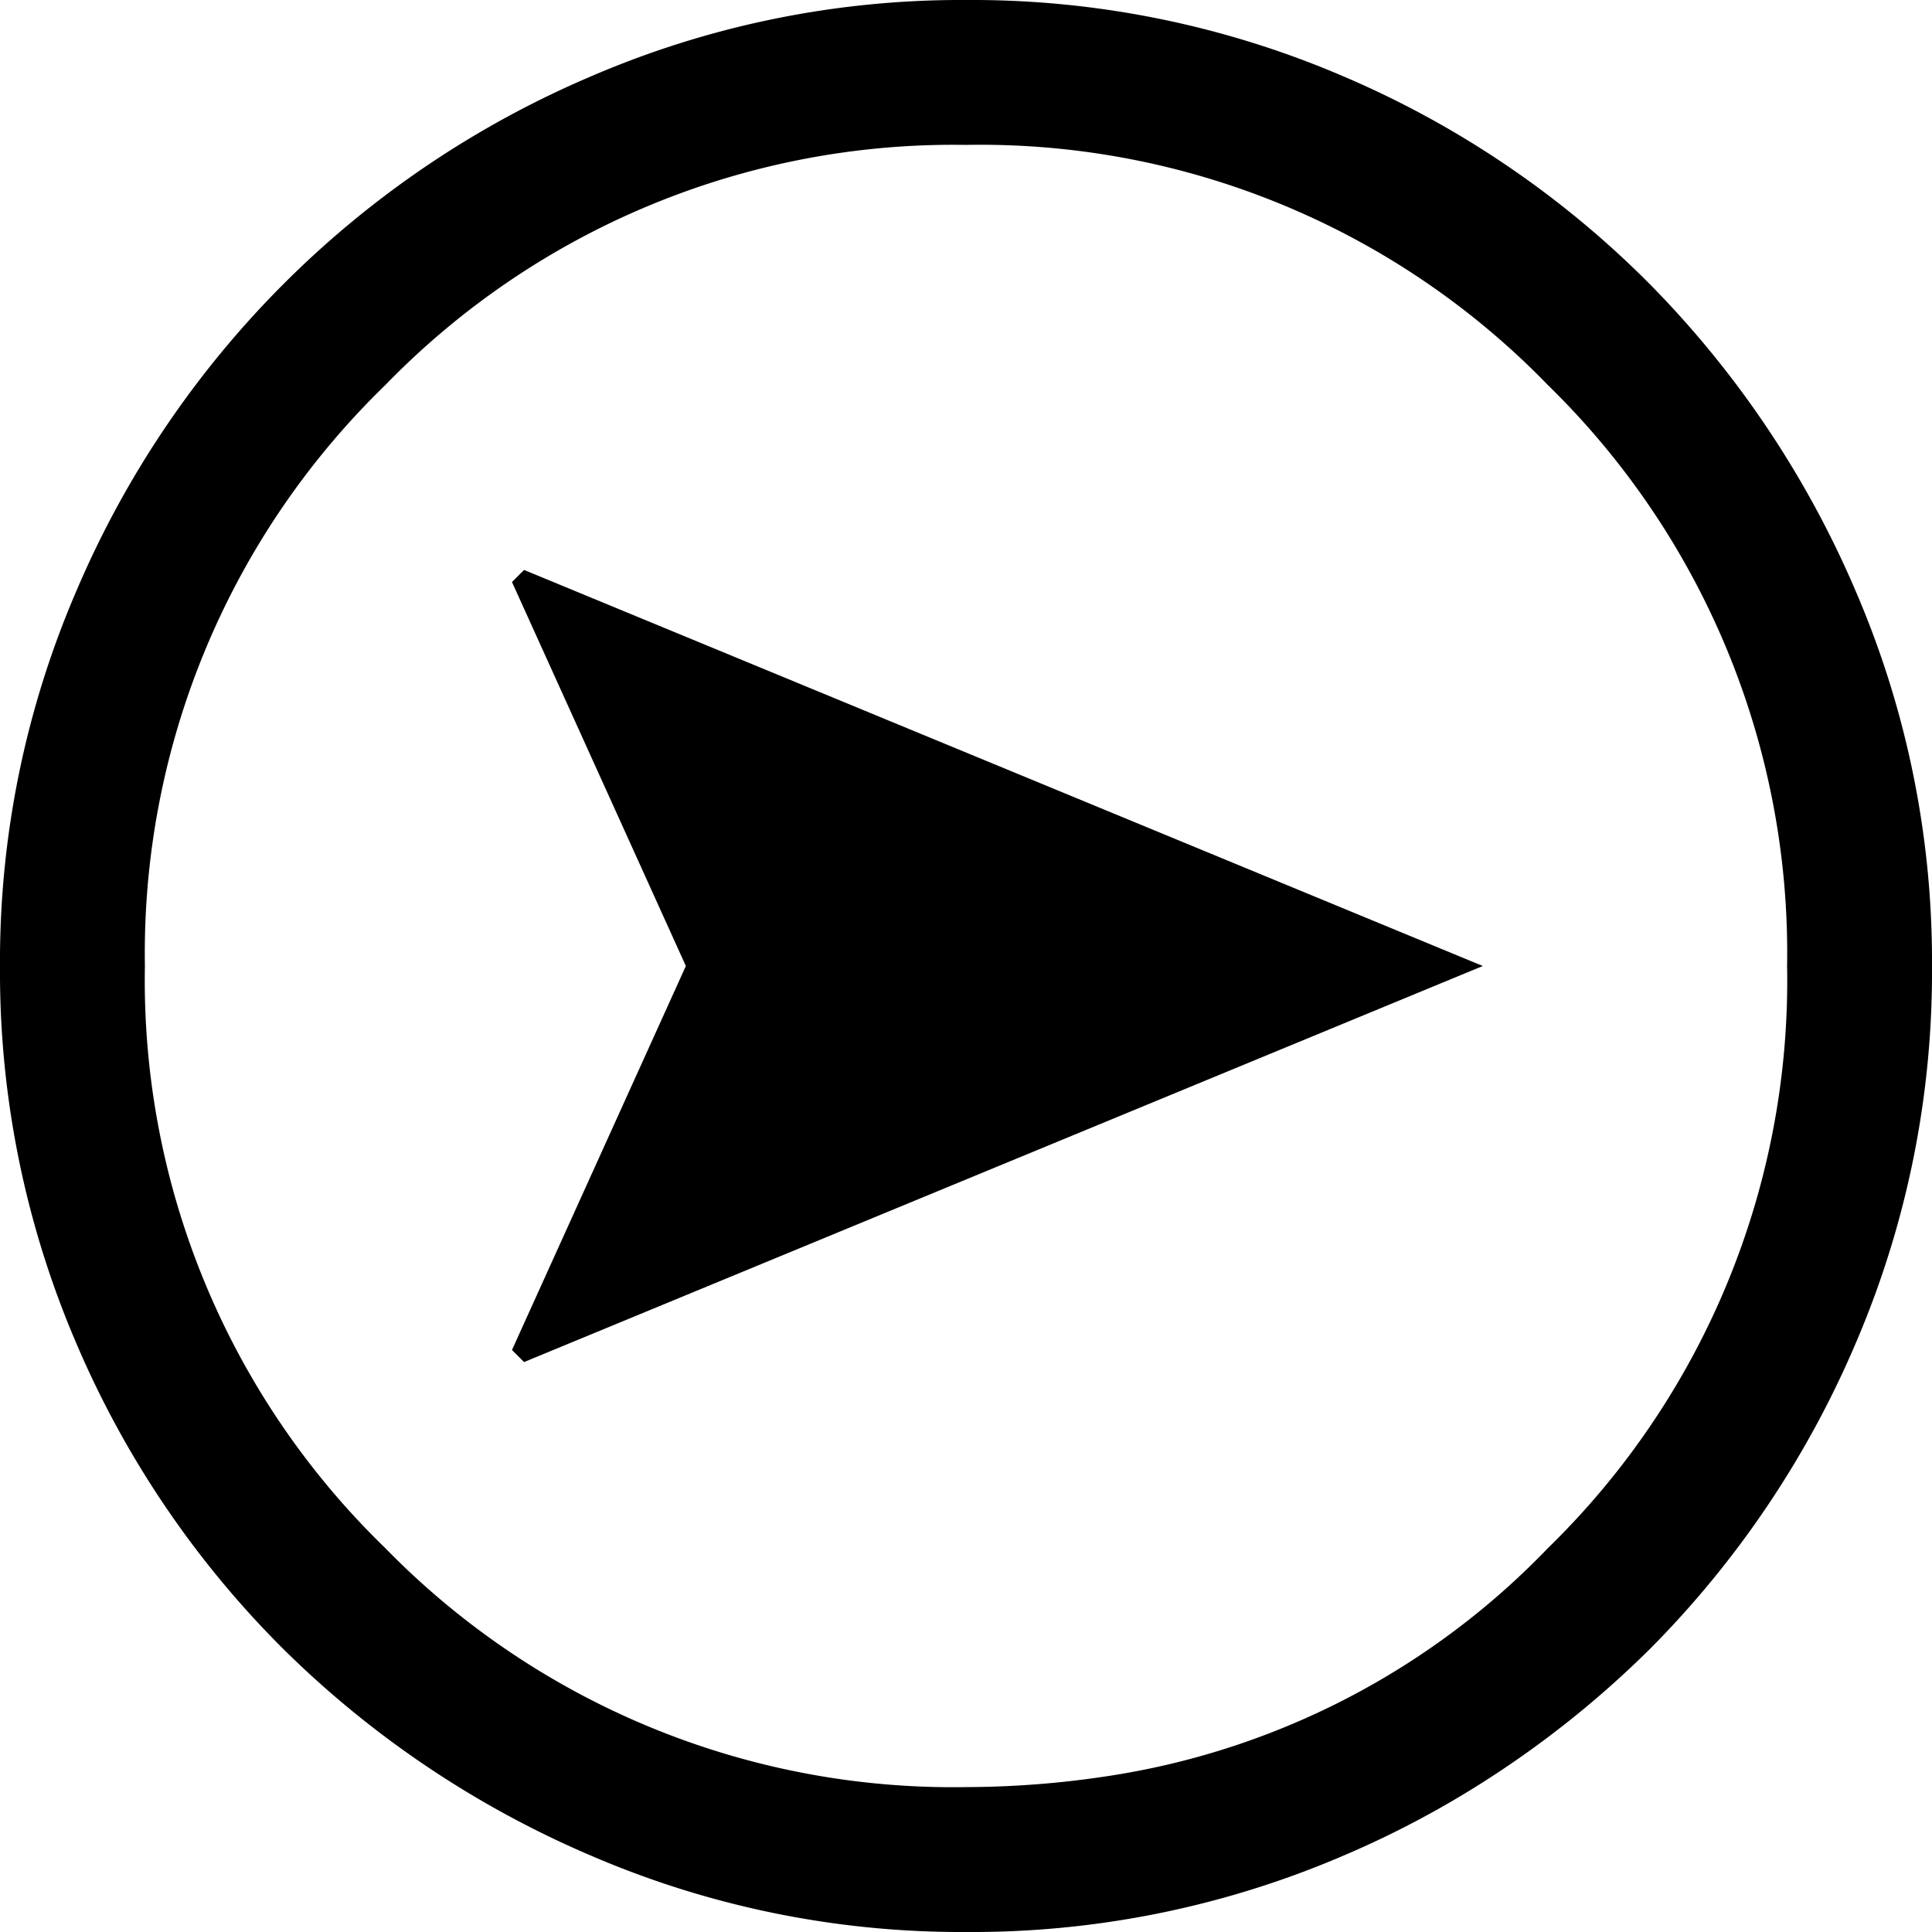 <svg xmlns="http://www.w3.org/2000/svg" width="32" height="32" viewBox="0 0 32 32">
  <path id="assistant_navigation_FILL0_wght400_GRAD0_opsz48" d="M9.64,23.52,16,20.64l6.36,2.88.2-.2L16,7.44,9.44,23.32ZM16,32a15.481,15.481,0,0,1-6.2-1.26A16.12,16.12,0,0,1,1.26,22.2,15.482,15.482,0,0,1,0,16,15.58,15.58,0,0,1,1.26,9.76,15.991,15.991,0,0,1,4.7,4.68,16.4,16.4,0,0,1,9.8,1.26,15.482,15.482,0,0,1,16,0a15.58,15.58,0,0,1,6.24,1.26,16.158,16.158,0,0,1,5.08,3.42,16.481,16.481,0,0,1,2.359,3.014A15.872,15.872,0,0,1,30.74,9.76,15.58,15.58,0,0,1,32,16a15.481,15.481,0,0,1-1.26,6.2,16.4,16.4,0,0,1-3.42,5.1,15.99,15.99,0,0,1-5.08,3.44A15.58,15.58,0,0,1,16,32Zm0-2.4a13.087,13.087,0,0,0,9.64-3.98A13.139,13.139,0,0,0,29.6,16a15.787,15.787,0,0,0-.22-2.583A12.762,12.762,0,0,0,25.64,6.36,13.12,13.12,0,0,0,16,2.4,13.139,13.139,0,0,0,6.38,6.36,13.087,13.087,0,0,0,2.4,16a13.106,13.106,0,0,0,3.98,9.62A13.106,13.106,0,0,0,16,29.6ZM16,16Z" transform="translate(32) rotate(90)" />
</svg>
